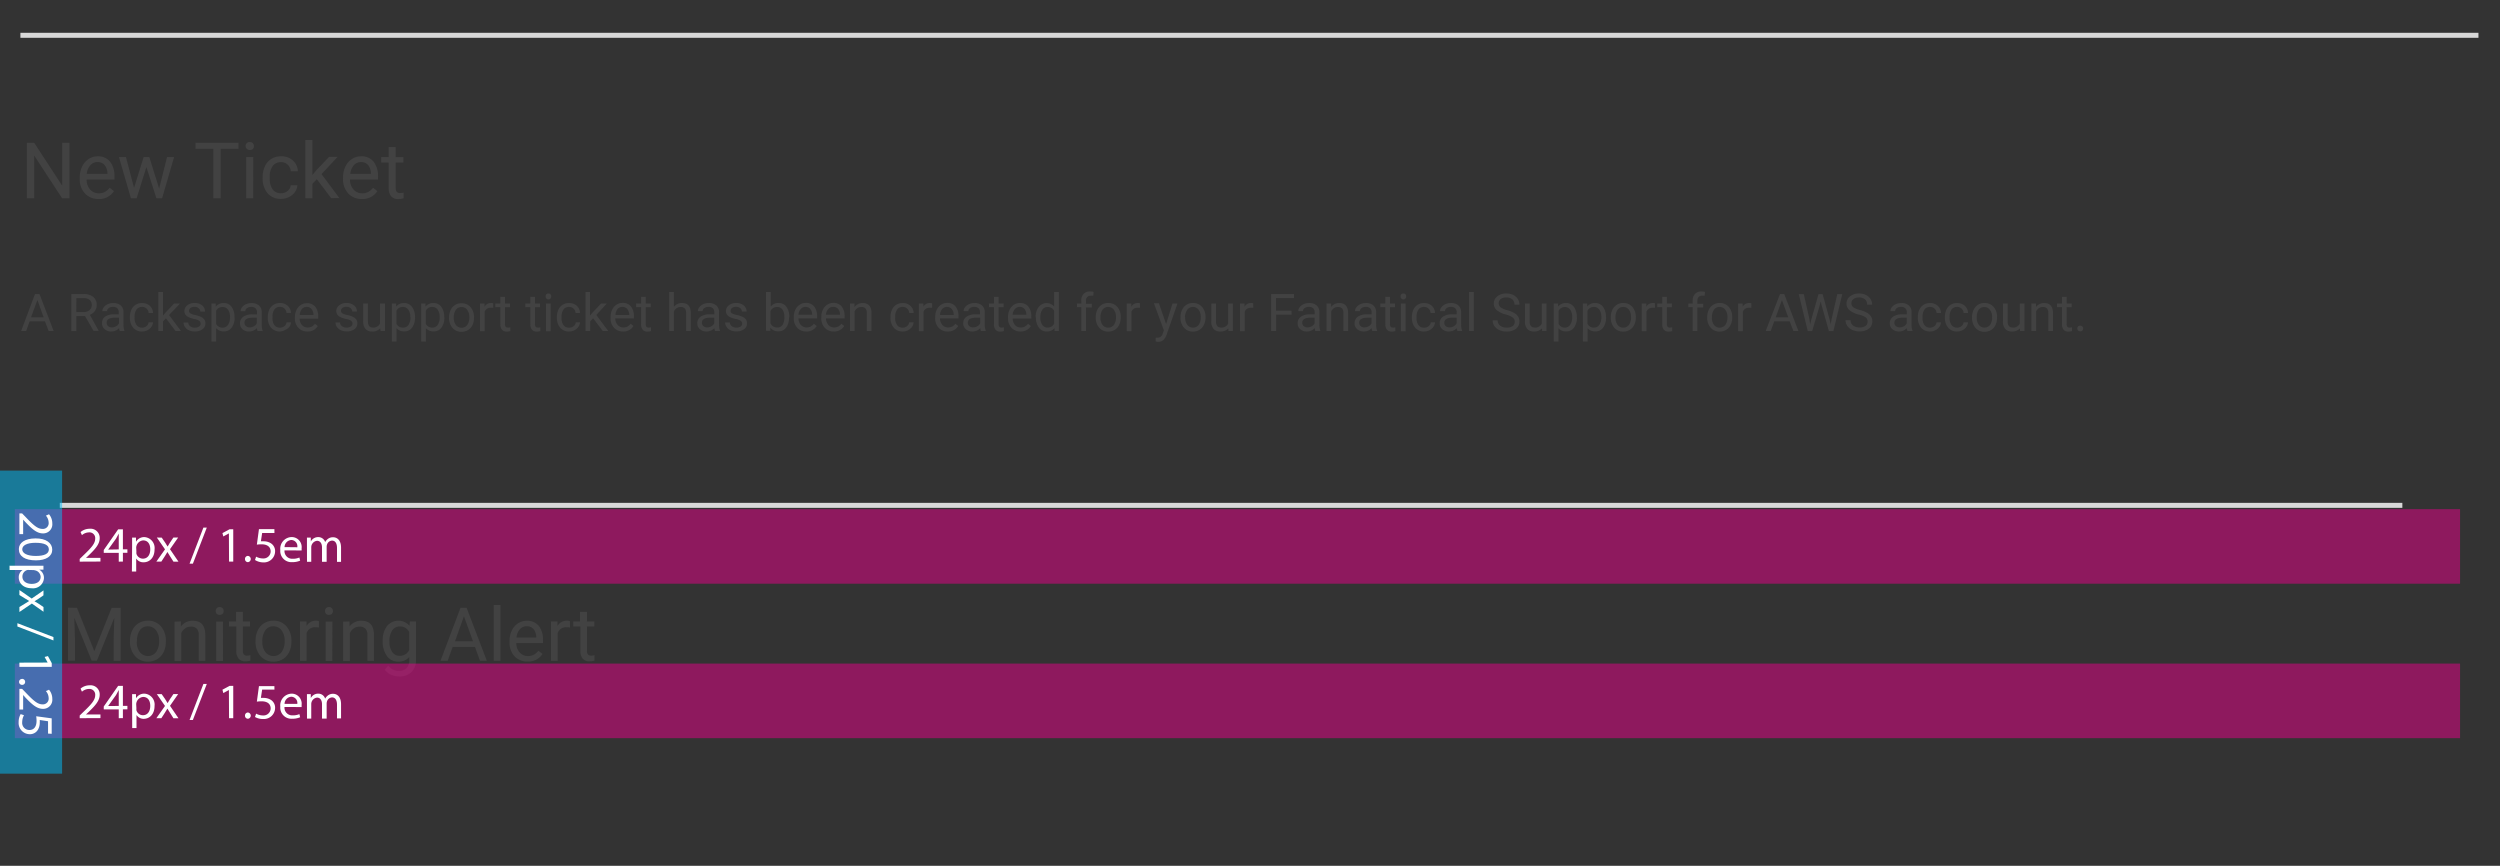 <svg xmlns="http://www.w3.org/2000/svg" viewBox="0 0 500 173.16"><rect x="0" y="0" width="500" height="173.16" fill="#333333" stroke="none"/><defs><style>.cls-1{fill:none;stroke:#d8d8d8;stroke-miterlimit:10;}.cls-2{fill:#424242;}.cls-3{fill:#eb008b;}.cls-3,.cls-5{opacity:0.5;}.cls-4{fill:#fff;}.cls-5{fill:#00c3ff;}</style></defs><title>Subheader</title><g id="Email_Content" data-name="Email Content"><line class="cls-1" x1="495.69" y1="7.06" x2="4.08" y2="7.06"/><path class="cls-2" d="M9,64.27H5.93l-.7,1.93h-1L7,58.81H7.9l2.83,7.39h-1Zm-2.8-.8H8.73L7.48,60Z"/><path class="cls-2" d="M17,63.21H15.27v3h-1V58.81h2.45a2.9,2.9,0,0,1,1.92.57A2,2,0,0,1,19.34,61a2,2,0,0,1-.37,1.2,2.22,2.22,0,0,1-1,.77l1.74,3.14v.06h-1Zm-1.74-.8h1.5A1.69,1.69,0,0,0,17.93,62a1.27,1.27,0,0,0,.43-1A1.34,1.34,0,0,0,17.95,60a1.73,1.73,0,0,0-1.18-.37H15.27Z"/><path class="cls-2" d="M23.95,66.2a2,2,0,0,1-.13-.58,2.09,2.09,0,0,1-1.56.68,1.94,1.94,0,0,1-1.33-.46,1.48,1.48,0,0,1-.52-1.17A1.55,1.55,0,0,1,21,63.34a3.08,3.08,0,0,1,1.84-.47h.91v-.43a1.06,1.06,0,0,0-.29-.78,1.18,1.18,0,0,0-.87-.29,1.37,1.37,0,0,0-.84.25.75.75,0,0,0-.34.61h-.94a1.3,1.3,0,0,1,.29-.79,2,2,0,0,1,.79-.61,2.67,2.67,0,0,1,1.1-.22,2.17,2.17,0,0,1,1.49.47,1.71,1.71,0,0,1,.56,1.31v2.53a3.09,3.09,0,0,0,.19,1.2v.08Zm-1.56-.72a1.65,1.65,0,0,0,.84-.23,1.38,1.38,0,0,0,.57-.59V63.53h-.74q-1.73,0-1.73,1a.86.86,0,0,0,.29.69A1.13,1.13,0,0,0,22.39,65.48Z"/><path class="cls-2" d="M28.41,65.53a1.35,1.35,0,0,0,.88-.3,1.07,1.07,0,0,0,.42-.76h.89a1.7,1.7,0,0,1-.32.9,2.14,2.14,0,0,1-.8.68,2.3,2.3,0,0,1-1.06.25,2.26,2.26,0,0,1-1.78-.75,3,3,0,0,1-.66-2v-.16a3.31,3.31,0,0,1,.29-1.43,2.24,2.24,0,0,1,.85-1,2.41,2.41,0,0,1,1.3-.35,2.2,2.2,0,0,1,1.54.55,2,2,0,0,1,.65,1.44h-.89a1.3,1.3,0,0,0-.4-.88,1.26,1.26,0,0,0-.9-.34,1.31,1.31,0,0,0-1.11.52,2.42,2.42,0,0,0-.39,1.49v.18A2.37,2.37,0,0,0,27.3,65,1.32,1.32,0,0,0,28.41,65.53Z"/><path class="cls-2" d="M33.19,63.66l-.59.61V66.2h-.94V58.4h.94v4.72l.5-.6,1.71-1.81H36L33.81,63l2.39,3.2H35.1Z"/><path class="cls-2" d="M40.12,64.74a.69.69,0,0,0-.29-.59,2.77,2.77,0,0,0-1-.36,4.73,4.73,0,0,1-1.13-.37,1.61,1.61,0,0,1-.62-.51,1.21,1.21,0,0,1-.2-.7,1.43,1.43,0,0,1,.57-1.14,2.23,2.23,0,0,1,1.46-.47,2.3,2.3,0,0,1,1.52.48A1.53,1.53,0,0,1,41,62.32h-.94a.85.85,0,0,0-.33-.67,1.23,1.23,0,0,0-.83-.28,1.29,1.29,0,0,0-.8.22.7.7,0,0,0-.29.58.57.57,0,0,0,.27.51,3.29,3.29,0,0,0,1,.33,5.1,5.1,0,0,1,1.14.38,1.67,1.67,0,0,1,.65.53,1.29,1.29,0,0,1,.21.75,1.4,1.4,0,0,1-.59,1.18,2.47,2.47,0,0,1-1.53.44,2.77,2.77,0,0,1-1.17-.23,1.9,1.9,0,0,1-.79-.65,1.57,1.57,0,0,1-.29-.91h.94a1,1,0,0,0,.38.75,1.47,1.47,0,0,0,.93.28,1.51,1.51,0,0,0,.86-.22A.66.66,0,0,0,40.12,64.74Z"/><path class="cls-2" d="M46.92,63.51a3.29,3.29,0,0,1-.57,2,1.84,1.84,0,0,1-1.55.77,2,2,0,0,1-1.57-.63v2.65h-.94V60.71h.86l0,.61a1.94,1.94,0,0,1,1.59-.71,1.87,1.87,0,0,1,1.57.75,3.33,3.33,0,0,1,.58,2.08ZM46,63.41a2.43,2.43,0,0,0-.4-1.47,1.28,1.28,0,0,0-1.09-.54,1.38,1.38,0,0,0-1.28.76v2.62a1.38,1.38,0,0,0,1.29.75A1.27,1.27,0,0,0,45.59,65,2.65,2.65,0,0,0,46,63.41Z"/><path class="cls-2" d="M51.51,66.2a2,2,0,0,1-.13-.58,2.09,2.09,0,0,1-1.56.68,1.94,1.94,0,0,1-1.33-.46A1.48,1.48,0,0,1,48,64.68a1.55,1.55,0,0,1,.65-1.33,3.08,3.08,0,0,1,1.84-.47h.91v-.43a1.06,1.06,0,0,0-.29-.78,1.18,1.18,0,0,0-.87-.29,1.37,1.37,0,0,0-.84.25.75.75,0,0,0-.34.61h-.94a1.3,1.3,0,0,1,.29-.79,2,2,0,0,1,.79-.61,2.67,2.67,0,0,1,1.1-.22,2.17,2.17,0,0,1,1.49.47,1.71,1.71,0,0,1,.56,1.31v2.53a3.09,3.09,0,0,0,.19,1.2v.08Zm-1.56-.72a1.65,1.65,0,0,0,.84-.23,1.38,1.38,0,0,0,.57-.59V63.53h-.74q-1.73,0-1.73,1a.86.86,0,0,0,.29.69A1.13,1.13,0,0,0,49.95,65.48Z"/><path class="cls-2" d="M56,65.53a1.35,1.35,0,0,0,.88-.3,1.07,1.07,0,0,0,.42-.76h.89a1.7,1.7,0,0,1-.32.9A2.14,2.14,0,0,1,57,66,2.3,2.3,0,0,1,56,66.3a2.26,2.26,0,0,1-1.78-.75,3,3,0,0,1-.66-2v-.16a3.31,3.31,0,0,1,.29-1.43,2.24,2.24,0,0,1,.85-1A2.41,2.41,0,0,1,56,60.6a2.2,2.2,0,0,1,1.54.55,2,2,0,0,1,.65,1.44h-.89a1.3,1.3,0,0,0-.4-.88,1.26,1.26,0,0,0-.9-.34,1.31,1.31,0,0,0-1.11.52,2.42,2.42,0,0,0-.39,1.49v.18A2.37,2.37,0,0,0,54.86,65,1.32,1.32,0,0,0,56,65.53Z"/><path class="cls-2" d="M61.5,66.3a2.4,2.4,0,0,1-1.82-.73,2.72,2.72,0,0,1-.7-2v-.17A3.3,3.3,0,0,1,59.29,62a2.44,2.44,0,0,1,.87-1,2.2,2.2,0,0,1,1.22-.36,2.06,2.06,0,0,1,1.67.71,3.06,3.06,0,0,1,.59,2v.39H59.92A2,2,0,0,0,60.39,65a1.49,1.49,0,0,0,1.16.5,1.63,1.63,0,0,0,.84-.2,2.11,2.11,0,0,0,.6-.54l.57.45A2.31,2.31,0,0,1,61.5,66.3Zm-.12-4.92a1.25,1.25,0,0,0-1,.41A2,2,0,0,0,59.95,63H62.7v-.07a1.79,1.79,0,0,0-.39-1.11A1.18,1.18,0,0,0,61.38,61.38Z"/><path class="cls-2" d="M70.5,64.74a.69.69,0,0,0-.29-.59,2.77,2.77,0,0,0-1-.36,4.73,4.73,0,0,1-1.13-.37,1.61,1.61,0,0,1-.62-.51,1.21,1.21,0,0,1-.2-.7,1.43,1.43,0,0,1,.57-1.14,2.23,2.23,0,0,1,1.46-.47,2.3,2.3,0,0,1,1.52.48,1.53,1.53,0,0,1,.58,1.23h-.94a.85.85,0,0,0-.33-.67,1.23,1.23,0,0,0-.83-.28,1.29,1.29,0,0,0-.8.22.7.7,0,0,0-.29.58.57.57,0,0,0,.27.51,3.29,3.29,0,0,0,1,.33,5.1,5.1,0,0,1,1.14.38,1.67,1.67,0,0,1,.65.53,1.29,1.29,0,0,1,.21.75,1.4,1.4,0,0,1-.59,1.18,2.47,2.47,0,0,1-1.53.44,2.77,2.77,0,0,1-1.17-.23,1.9,1.9,0,0,1-.79-.65,1.57,1.57,0,0,1-.29-.91H68a1,1,0,0,0,.38.75,1.47,1.47,0,0,0,.93.28,1.51,1.51,0,0,0,.86-.22A.66.66,0,0,0,70.5,64.74Z"/><path class="cls-2" d="M76.05,65.66a2,2,0,0,1-1.61.64,1.71,1.71,0,0,1-1.34-.51,2.21,2.21,0,0,1-.46-1.51V60.71h.94v3.55q0,1.25,1,1.25A1.41,1.41,0,0,0,76,64.7v-4H77V66.2h-.89Z"/><path class="cls-2" d="M83,63.51a3.29,3.29,0,0,1-.57,2,1.84,1.84,0,0,1-1.55.77,2,2,0,0,1-1.57-.63v2.65h-.94V60.71h.86l0,.61a1.94,1.94,0,0,1,1.59-.71,1.87,1.87,0,0,1,1.57.75A3.33,3.33,0,0,1,83,63.43Zm-.94-.11a2.43,2.43,0,0,0-.4-1.47,1.28,1.28,0,0,0-1.09-.54,1.38,1.38,0,0,0-1.28.76v2.62a1.38,1.38,0,0,0,1.29.75A1.27,1.27,0,0,0,81.69,65,2.65,2.65,0,0,0,82.09,63.41Z"/><path class="cls-2" d="M88.87,63.51a3.29,3.29,0,0,1-.57,2,1.84,1.84,0,0,1-1.55.77,2,2,0,0,1-1.57-.63v2.65h-.94V60.71h.86l0,.61a1.94,1.94,0,0,1,1.59-.71,1.87,1.87,0,0,1,1.57.75,3.33,3.33,0,0,1,.58,2.08Zm-.94-.11a2.43,2.43,0,0,0-.4-1.47,1.28,1.28,0,0,0-1.09-.54,1.38,1.38,0,0,0-1.28.76v2.62a1.38,1.38,0,0,0,1.29.75A1.27,1.27,0,0,0,87.53,65,2.65,2.65,0,0,0,87.93,63.41Z"/><path class="cls-2" d="M89.81,63.4A3.25,3.25,0,0,1,90.13,62,2.37,2.37,0,0,1,91,61a2.4,2.4,0,0,1,1.29-.35,2.32,2.32,0,0,1,1.82.78,3,3,0,0,1,.69,2.07v.07A3.27,3.27,0,0,1,94.5,65a2.33,2.33,0,0,1-.88,1,2.43,2.43,0,0,1-1.31.36,2.31,2.31,0,0,1-1.81-.78,3,3,0,0,1-.69-2.06Zm.94.11A2.35,2.35,0,0,0,91.18,65a1.44,1.44,0,0,0,2.27,0,2.57,2.57,0,0,0,.42-1.57,2.35,2.35,0,0,0-.43-1.46,1.36,1.36,0,0,0-1.14-.56,1.35,1.35,0,0,0-1.12.55A2.55,2.55,0,0,0,90.75,63.51Z"/><path class="cls-2" d="M98.64,61.55a2.84,2.84,0,0,0-.46,0,1.24,1.24,0,0,0-1.25.79v3.9H96V60.71h.91l0,.63a1.46,1.46,0,0,1,1.31-.74,1,1,0,0,1,.42.07Z"/><path class="cls-2" d="M101,59.38v1.33h1v.73h-1v3.41a.76.76,0,0,0,.14.5.58.58,0,0,0,.47.17,2.27,2.27,0,0,0,.45-.06v.76a2.74,2.74,0,0,1-.72.1,1.17,1.17,0,0,1-.95-.38,1.64,1.64,0,0,1-.32-1.08V61.43h-1v-.73h1V59.38Z"/><path class="cls-2" d="M107,59.38v1.33h1v.73h-1v3.41a.76.76,0,0,0,.14.5.58.58,0,0,0,.47.17,2.27,2.27,0,0,0,.45-.06v.76a2.74,2.74,0,0,1-.72.1,1.17,1.17,0,0,1-.95-.38,1.64,1.64,0,0,1-.32-1.08V61.43h-1v-.73h1V59.38Z"/><path class="cls-2" d="M109.13,59.25a.56.56,0,0,1,.14-.39.53.53,0,0,1,.41-.16.53.53,0,0,1,.42.16.56.56,0,0,1,.14.39.56.56,0,1,1-1.11,0Zm1,7h-.94V60.71h.94Z"/><path class="cls-2" d="M113.86,65.53a1.35,1.35,0,0,0,.88-.3,1.07,1.07,0,0,0,.42-.76H116a1.7,1.7,0,0,1-.32.9,2.14,2.14,0,0,1-.8.68,2.3,2.3,0,0,1-1.06.25,2.26,2.26,0,0,1-1.78-.75,3,3,0,0,1-.66-2v-.16a3.31,3.31,0,0,1,.29-1.43,2.24,2.24,0,0,1,.85-1,2.41,2.41,0,0,1,1.3-.35,2.2,2.2,0,0,1,1.54.55A2,2,0,0,1,116,62.6h-.89a1.3,1.3,0,0,0-.4-.88,1.26,1.26,0,0,0-.9-.34,1.31,1.31,0,0,0-1.11.52,2.42,2.42,0,0,0-.39,1.49v.18a2.37,2.37,0,0,0,.39,1.46A1.32,1.32,0,0,0,113.86,65.53Z"/><path class="cls-2" d="M118.63,63.66l-.59.61V66.2h-.94V58.4H118v4.72l.5-.6,1.71-1.81h1.14L119.26,63l2.39,3.2h-1.1Z"/><path class="cls-2" d="M124.64,66.3a2.4,2.4,0,0,1-1.82-.73,2.72,2.72,0,0,1-.7-2v-.17a3.3,3.3,0,0,1,.31-1.46,2.44,2.44,0,0,1,.87-1,2.2,2.2,0,0,1,1.22-.36,2.06,2.06,0,0,1,1.67.71,3.06,3.06,0,0,1,.59,2v.39h-3.72a2,2,0,0,0,.47,1.31,1.49,1.49,0,0,0,1.16.5,1.63,1.63,0,0,0,.84-.2,2.11,2.11,0,0,0,.6-.54l.57.45A2.31,2.31,0,0,1,124.64,66.3Zm-.12-4.92a1.25,1.25,0,0,0-1,.41A2,2,0,0,0,123.1,63h2.75v-.07a1.79,1.79,0,0,0-.39-1.11A1.18,1.18,0,0,0,124.53,61.38Z"/><path class="cls-2" d="M129.15,59.38v1.33h1v.73h-1v3.41a.76.76,0,0,0,.14.5.58.58,0,0,0,.47.17,2.27,2.27,0,0,0,.45-.06v.76a2.74,2.74,0,0,1-.72.1,1.17,1.17,0,0,1-.95-.38,1.64,1.64,0,0,1-.32-1.08V61.43h-1v-.73h1V59.38Z"/><path class="cls-2" d="M134.78,61.37a2,2,0,0,1,1.62-.77q1.74,0,1.76,2V66.2h-.94V62.56a1.26,1.26,0,0,0-.27-.88,1.09,1.09,0,0,0-.83-.28,1.36,1.36,0,0,0-.8.24,1.65,1.65,0,0,0-.54.64V66.2h-.94V58.4h.94Z"/><path class="cls-2" d="M143,66.2a2,2,0,0,1-.13-.58,2.09,2.09,0,0,1-1.56.68,1.94,1.94,0,0,1-1.33-.46,1.48,1.48,0,0,1-.52-1.17,1.55,1.55,0,0,1,.65-1.33,3.08,3.08,0,0,1,1.84-.47h.91v-.43a1.06,1.06,0,0,0-.29-.78,1.18,1.18,0,0,0-.87-.29,1.37,1.37,0,0,0-.84.25.75.75,0,0,0-.34.61h-.94a1.3,1.3,0,0,1,.29-.79,2,2,0,0,1,.79-.61,2.67,2.67,0,0,1,1.1-.22,2.17,2.17,0,0,1,1.49.47,1.71,1.71,0,0,1,.56,1.31v2.53a3.09,3.09,0,0,0,.19,1.2v.08Zm-1.56-.72a1.65,1.65,0,0,0,.84-.23,1.38,1.38,0,0,0,.57-.59V63.53h-.74q-1.73,0-1.73,1a.86.86,0,0,0,.29.69A1.13,1.13,0,0,0,141.4,65.48Z"/><path class="cls-2" d="M148.43,64.74a.69.69,0,0,0-.29-.59,2.77,2.77,0,0,0-1-.36,4.73,4.73,0,0,1-1.13-.37,1.61,1.61,0,0,1-.62-.51,1.21,1.21,0,0,1-.2-.7,1.43,1.43,0,0,1,.57-1.14,2.23,2.23,0,0,1,1.46-.47,2.3,2.3,0,0,1,1.52.48,1.53,1.53,0,0,1,.58,1.23h-.94a.85.85,0,0,0-.33-.67,1.23,1.23,0,0,0-.83-.28,1.29,1.29,0,0,0-.8.22.7.7,0,0,0-.29.58.57.57,0,0,0,.27.51,3.29,3.29,0,0,0,1,.33,5.1,5.1,0,0,1,1.14.38,1.67,1.67,0,0,1,.65.53,1.29,1.29,0,0,1,.21.75,1.4,1.4,0,0,1-.59,1.18,2.47,2.47,0,0,1-1.53.44,2.77,2.77,0,0,1-1.17-.23,1.9,1.9,0,0,1-.79-.65,1.57,1.57,0,0,1-.29-.91h.94a1,1,0,0,0,.38.75,1.47,1.47,0,0,0,.93.28,1.51,1.51,0,0,0,.86-.22A.66.66,0,0,0,148.43,64.74Z"/><path class="cls-2" d="M157.81,63.51a3.27,3.27,0,0,1-.58,2,1.85,1.85,0,0,1-1.55.76,1.91,1.91,0,0,1-1.61-.74l0,.63h-.86V58.4h.94v2.91a1.9,1.9,0,0,1,1.57-.71,1.86,1.86,0,0,1,1.57.76,3.37,3.37,0,0,1,.57,2.07Zm-.94-.11a2.54,2.54,0,0,0-.37-1.48,1.23,1.23,0,0,0-1.07-.52,1.38,1.38,0,0,0-1.34.86v2.38a1.42,1.42,0,0,0,1.35.86A1.22,1.22,0,0,0,156.5,65,2.7,2.7,0,0,0,156.87,63.41Z"/><path class="cls-2" d="M161.28,66.3a2.4,2.4,0,0,1-1.82-.73,2.72,2.72,0,0,1-.7-2v-.17a3.3,3.3,0,0,1,.31-1.46,2.44,2.44,0,0,1,.87-1,2.2,2.2,0,0,1,1.22-.36,2.06,2.06,0,0,1,1.67.71,3.06,3.06,0,0,1,.59,2v.39H159.7a2,2,0,0,0,.47,1.31,1.49,1.49,0,0,0,1.16.5,1.63,1.63,0,0,0,.84-.2,2.11,2.11,0,0,0,.6-.54l.57.45A2.31,2.31,0,0,1,161.28,66.3Zm-.12-4.92a1.25,1.25,0,0,0-1,.41,2,2,0,0,0-.48,1.16h2.75v-.07a1.79,1.79,0,0,0-.39-1.11A1.18,1.18,0,0,0,161.16,61.38Z"/><path class="cls-2" d="M166.78,66.3a2.4,2.4,0,0,1-1.82-.73,2.72,2.72,0,0,1-.7-2v-.17a3.3,3.3,0,0,1,.31-1.46,2.44,2.44,0,0,1,.87-1,2.2,2.2,0,0,1,1.22-.36,2.06,2.06,0,0,1,1.67.71,3.06,3.06,0,0,1,.59,2v.39h-3.72a2,2,0,0,0,.47,1.31,1.49,1.49,0,0,0,1.16.5,1.63,1.63,0,0,0,.84-.2,2.11,2.11,0,0,0,.6-.54l.57.45A2.31,2.31,0,0,1,166.78,66.3Zm-.12-4.92a1.25,1.25,0,0,0-1,.41,2,2,0,0,0-.48,1.16H168v-.07a1.79,1.79,0,0,0-.39-1.11A1.18,1.18,0,0,0,166.67,61.38Z"/><path class="cls-2" d="M170.9,60.71l0,.69a2,2,0,0,1,1.64-.79q1.74,0,1.76,2V66.2h-.94V62.56a1.26,1.26,0,0,0-.27-.88,1.09,1.09,0,0,0-.83-.28,1.36,1.36,0,0,0-.8.24,1.65,1.65,0,0,0-.54.64V66.2H170V60.71Z"/><path class="cls-2" d="M180.53,65.53a1.35,1.35,0,0,0,.88-.3,1.07,1.07,0,0,0,.42-.76h.89a1.7,1.7,0,0,1-.32.9,2.14,2.14,0,0,1-.8.68,2.3,2.3,0,0,1-1.06.25,2.26,2.26,0,0,1-1.78-.75,3,3,0,0,1-.66-2v-.16a3.31,3.31,0,0,1,.29-1.43,2.24,2.24,0,0,1,.85-1,2.41,2.41,0,0,1,1.3-.35,2.2,2.2,0,0,1,1.54.55,2,2,0,0,1,.65,1.44h-.89a1.3,1.3,0,0,0-.4-.88,1.26,1.26,0,0,0-.9-.34,1.31,1.31,0,0,0-1.11.52,2.42,2.42,0,0,0-.39,1.49v.18a2.37,2.37,0,0,0,.39,1.46A1.32,1.32,0,0,0,180.53,65.53Z"/><path class="cls-2" d="M186.42,61.55a2.84,2.84,0,0,0-.46,0,1.24,1.24,0,0,0-1.25.79v3.9h-.94V60.71h.91l0,.63A1.46,1.46,0,0,1,186,60.6a1,1,0,0,1,.42.07Z"/><path class="cls-2" d="M189.56,66.3a2.4,2.4,0,0,1-1.82-.73,2.72,2.72,0,0,1-.7-2v-.17a3.3,3.3,0,0,1,.31-1.46,2.44,2.44,0,0,1,.87-1,2.2,2.2,0,0,1,1.22-.36,2.06,2.06,0,0,1,1.67.71,3.06,3.06,0,0,1,.59,2v.39H188a2,2,0,0,0,.47,1.31,1.49,1.49,0,0,0,1.16.5,1.63,1.63,0,0,0,.84-.2,2.11,2.11,0,0,0,.6-.54l.57.45A2.31,2.31,0,0,1,189.56,66.3Zm-.12-4.92a1.25,1.25,0,0,0-1,.41A2,2,0,0,0,188,63h2.75v-.07a1.79,1.79,0,0,0-.39-1.11A1.18,1.18,0,0,0,189.45,61.38Z"/><path class="cls-2" d="M196.19,66.2a2,2,0,0,1-.13-.58,2.09,2.09,0,0,1-1.56.68,1.94,1.94,0,0,1-1.33-.46,1.48,1.48,0,0,1-.52-1.17,1.55,1.55,0,0,1,.65-1.33,3.08,3.08,0,0,1,1.84-.47H196v-.43a1.06,1.06,0,0,0-.29-.78,1.18,1.18,0,0,0-.87-.29,1.37,1.37,0,0,0-.84.25.75.75,0,0,0-.34.61h-.94a1.3,1.3,0,0,1,.29-.79,2,2,0,0,1,.79-.61,2.67,2.67,0,0,1,1.1-.22,2.17,2.17,0,0,1,1.49.47,1.71,1.71,0,0,1,.56,1.31v2.53a3.09,3.09,0,0,0,.19,1.2v.08Zm-1.56-.72a1.65,1.65,0,0,0,.84-.23,1.38,1.38,0,0,0,.57-.59V63.53h-.74q-1.73,0-1.73,1a.86.86,0,0,0,.29.69A1.13,1.13,0,0,0,194.63,65.48Z"/><path class="cls-2" d="M199.72,59.38v1.33h1v.73h-1v3.41a.76.76,0,0,0,.14.5.58.58,0,0,0,.47.17,2.27,2.27,0,0,0,.45-.06v.76a2.74,2.74,0,0,1-.72.1,1.17,1.17,0,0,1-.95-.38,1.64,1.64,0,0,1-.32-1.08V61.43h-1v-.73h1V59.38Z"/><path class="cls-2" d="M204.13,66.3a2.4,2.4,0,0,1-1.82-.73,2.72,2.72,0,0,1-.7-2v-.17a3.3,3.3,0,0,1,.31-1.46,2.44,2.44,0,0,1,.87-1A2.2,2.2,0,0,1,204,60.6a2.06,2.06,0,0,1,1.67.71,3.06,3.06,0,0,1,.59,2v.39h-3.72A2,2,0,0,0,203,65a1.49,1.49,0,0,0,1.16.5,1.63,1.63,0,0,0,.84-.2,2.11,2.11,0,0,0,.6-.54l.57.45A2.31,2.31,0,0,1,204.13,66.3ZM204,61.38a1.25,1.25,0,0,0-1,.41,2,2,0,0,0-.48,1.16h2.75v-.07a1.79,1.79,0,0,0-.39-1.11A1.18,1.18,0,0,0,204,61.38Z"/><path class="cls-2" d="M207.13,63.41a3.22,3.22,0,0,1,.6-2,2,2,0,0,1,3.1-.11V58.4h.94v7.8h-.86l0-.59a1.91,1.91,0,0,1-1.57.69,1.87,1.87,0,0,1-1.56-.78,3.25,3.25,0,0,1-.6-2Zm.94.11a2.44,2.44,0,0,0,.39,1.46,1.25,1.25,0,0,0,1.07.53,1.37,1.37,0,0,0,1.3-.8V62.18a1.38,1.38,0,0,0-1.29-.78,1.25,1.25,0,0,0-1.08.53A2.69,2.69,0,0,0,208.07,63.51Z"/><path class="cls-2" d="M216.26,66.2V61.43h-.87v-.73h.87v-.56a1.87,1.87,0,0,1,.47-1.37,1.78,1.78,0,0,1,1.34-.48,2.48,2.48,0,0,1,.64.09l-.05.76a2.7,2.7,0,0,0-.51,0,.92.92,0,0,0-.71.27,1.08,1.08,0,0,0-.25.77v.58h1.17v.73h-1.17V66.2Z"/><path class="cls-2" d="M219.15,63.4a3.25,3.25,0,0,1,.32-1.45,2.37,2.37,0,0,1,.88-1,2.4,2.4,0,0,1,1.29-.35,2.32,2.32,0,0,1,1.82.78,3,3,0,0,1,.69,2.07v.07a3.27,3.27,0,0,1-.31,1.44,2.33,2.33,0,0,1-.88,1,2.43,2.43,0,0,1-1.31.36,2.31,2.31,0,0,1-1.81-.78,3,3,0,0,1-.69-2.06Zm.94.11a2.35,2.35,0,0,0,.42,1.47,1.44,1.44,0,0,0,2.27,0,2.57,2.57,0,0,0,.42-1.57,2.35,2.35,0,0,0-.43-1.46,1.36,1.36,0,0,0-1.14-.56,1.35,1.35,0,0,0-1.12.55A2.55,2.55,0,0,0,220.1,63.51Z"/><path class="cls-2" d="M228,61.55a2.84,2.84,0,0,0-.46,0,1.24,1.24,0,0,0-1.25.79v3.9h-.94V60.71h.91l0,.63a1.46,1.46,0,0,1,1.31-.74,1,1,0,0,1,.42.07Z"/><path class="cls-2" d="M233.22,64.82l1.28-4.12h1L233.3,67q-.51,1.37-1.63,1.37l-.18,0-.35-.07v-.76l.25,0a1.25,1.25,0,0,0,.74-.19,1.39,1.39,0,0,0,.44-.71l.21-.56-2-5.43h1Z"/><path class="cls-2" d="M236.1,63.4a3.25,3.25,0,0,1,.32-1.45,2.37,2.37,0,0,1,.88-1,2.4,2.4,0,0,1,1.29-.35,2.32,2.32,0,0,1,1.82.78,3,3,0,0,1,.69,2.07v.07a3.27,3.27,0,0,1-.31,1.44,2.33,2.33,0,0,1-.88,1,2.43,2.43,0,0,1-1.31.36,2.31,2.31,0,0,1-1.81-.78,3,3,0,0,1-.69-2.06Zm.94.11a2.35,2.35,0,0,0,.42,1.47,1.44,1.44,0,0,0,2.27,0,2.57,2.57,0,0,0,.42-1.57,2.35,2.35,0,0,0-.43-1.46,1.36,1.36,0,0,0-1.14-.56,1.35,1.35,0,0,0-1.12.55A2.55,2.55,0,0,0,237,63.51Z"/><path class="cls-2" d="M245.67,65.66a2,2,0,0,1-1.61.64,1.71,1.71,0,0,1-1.34-.51,2.21,2.21,0,0,1-.46-1.51V60.71h.94v3.55q0,1.25,1,1.25a1.41,1.41,0,0,0,1.43-.8v-4h.94V66.2h-.89Z"/><path class="cls-2" d="M250.66,61.55a2.84,2.84,0,0,0-.46,0,1.24,1.24,0,0,0-1.25.79v3.9H248V60.71h.91l0,.63a1.46,1.46,0,0,1,1.31-.74,1,1,0,0,1,.42.07Z"/><path class="cls-2" d="M258.32,62.94h-3.1V66.2h-1V58.81h4.58v.8h-3.6v2.53h3.1Z"/><path class="cls-2" d="M263.07,66.2a2,2,0,0,1-.13-.58,2.09,2.09,0,0,1-1.56.68,1.94,1.94,0,0,1-1.33-.46,1.48,1.48,0,0,1-.52-1.17,1.55,1.55,0,0,1,.65-1.33,3.08,3.08,0,0,1,1.84-.47h.91v-.43a1.06,1.06,0,0,0-.29-.78,1.18,1.18,0,0,0-.87-.29,1.37,1.37,0,0,0-.84.25.75.75,0,0,0-.34.61h-.94a1.3,1.3,0,0,1,.29-.79,2,2,0,0,1,.79-.61,2.67,2.67,0,0,1,1.1-.22,2.17,2.17,0,0,1,1.49.47,1.71,1.71,0,0,1,.56,1.31v2.53a3.09,3.09,0,0,0,.19,1.2v.08Zm-1.56-.72a1.65,1.65,0,0,0,.84-.23,1.38,1.38,0,0,0,.57-.59V63.53h-.74q-1.73,0-1.73,1a.86.86,0,0,0,.29.69A1.13,1.13,0,0,0,261.51,65.48Z"/><path class="cls-2" d="M266.22,60.71l0,.69a2,2,0,0,1,1.64-.79q1.74,0,1.76,2V66.2h-.94V62.56a1.26,1.26,0,0,0-.27-.88,1.09,1.09,0,0,0-.83-.28,1.36,1.36,0,0,0-.8.24,1.65,1.65,0,0,0-.54.64V66.2h-.94V60.71Z"/><path class="cls-2" d="M274.46,66.2a2,2,0,0,1-.13-.58,2.09,2.09,0,0,1-1.56.68,1.94,1.94,0,0,1-1.33-.46,1.48,1.48,0,0,1-.52-1.17,1.55,1.55,0,0,1,.65-1.33,3.08,3.08,0,0,1,1.84-.47h.91v-.43a1.06,1.06,0,0,0-.29-.78,1.18,1.18,0,0,0-.87-.29,1.37,1.37,0,0,0-.84.25.75.75,0,0,0-.34.61H271a1.3,1.3,0,0,1,.29-.79,2,2,0,0,1,.79-.61,2.67,2.67,0,0,1,1.1-.22,2.17,2.17,0,0,1,1.49.47,1.71,1.71,0,0,1,.56,1.31v2.53a3.09,3.09,0,0,0,.19,1.2v.08Zm-1.56-.72a1.65,1.65,0,0,0,.84-.23,1.38,1.38,0,0,0,.57-.59V63.53h-.74q-1.73,0-1.73,1a.86.86,0,0,0,.29.69A1.13,1.13,0,0,0,272.9,65.48Z"/><path class="cls-2" d="M278,59.38v1.33h1v.73h-1v3.41a.76.76,0,0,0,.14.5.58.58,0,0,0,.47.17,2.27,2.27,0,0,0,.45-.06v.76a2.74,2.74,0,0,1-.72.1,1.17,1.17,0,0,1-.95-.38,1.64,1.64,0,0,1-.32-1.08V61.43h-1v-.73h1V59.38Z"/><path class="cls-2" d="M280.12,59.25a.56.56,0,0,1,.14-.39.53.53,0,0,1,.41-.16.53.53,0,0,1,.42.16.56.56,0,0,1,.14.39.56.56,0,1,1-1.11,0Zm1,7h-.94V60.71h.94Z"/><path class="cls-2" d="M284.85,65.53a1.35,1.35,0,0,0,.88-.3,1.07,1.07,0,0,0,.42-.76H287a1.7,1.7,0,0,1-.32.9,2.14,2.14,0,0,1-.8.68,2.3,2.3,0,0,1-1.06.25,2.26,2.26,0,0,1-1.78-.75,3,3,0,0,1-.66-2v-.16a3.31,3.31,0,0,1,.29-1.43,2.24,2.24,0,0,1,.85-1,2.41,2.41,0,0,1,1.3-.35,2.2,2.2,0,0,1,1.54.55A2,2,0,0,1,287,62.6h-.89a1.3,1.3,0,0,0-.4-.88,1.26,1.26,0,0,0-.9-.34,1.31,1.31,0,0,0-1.11.52,2.42,2.42,0,0,0-.39,1.49v.18a2.37,2.37,0,0,0,.39,1.46A1.32,1.32,0,0,0,284.85,65.53Z"/><path class="cls-2" d="M291.48,66.2a2,2,0,0,1-.13-.58,2.09,2.09,0,0,1-1.56.68,1.94,1.94,0,0,1-1.33-.46,1.48,1.48,0,0,1-.52-1.17,1.55,1.55,0,0,1,.65-1.33,3.08,3.08,0,0,1,1.84-.47h.91v-.43a1.06,1.06,0,0,0-.29-.78,1.18,1.18,0,0,0-.87-.29,1.37,1.37,0,0,0-.84.25.75.75,0,0,0-.34.61H288a1.3,1.3,0,0,1,.29-.79,2,2,0,0,1,.79-.61,2.67,2.67,0,0,1,1.1-.22,2.17,2.17,0,0,1,1.49.47,1.71,1.71,0,0,1,.56,1.31v2.53a3.09,3.09,0,0,0,.19,1.2v.08Zm-1.56-.72a1.65,1.65,0,0,0,.84-.23,1.38,1.38,0,0,0,.57-.59V63.53h-.74q-1.73,0-1.73,1a.86.86,0,0,0,.29.69A1.13,1.13,0,0,0,289.92,65.48Z"/><path class="cls-2" d="M294.76,66.2h-.94V58.4h.94Z"/><path class="cls-2" d="M301.16,62.9a4.58,4.58,0,0,1-1.83-.89,1.69,1.69,0,0,1-.57-1.3,1.79,1.79,0,0,1,.7-1.44,2.77,2.77,0,0,1,1.82-.57,3,3,0,0,1,1.36.29,2.23,2.23,0,0,1,.92.81,2.08,2.08,0,0,1,.33,1.13h-1a1.35,1.35,0,0,0-.43-1.06,1.73,1.73,0,0,0-1.2-.38,1.78,1.78,0,0,0-1.12.32,1.06,1.06,0,0,0-.4.88,1,1,0,0,0,.38.77,3.76,3.76,0,0,0,1.3.57,6.07,6.07,0,0,1,1.44.57,2.19,2.19,0,0,1,.77.73,1.86,1.86,0,0,1,.25,1,1.73,1.73,0,0,1-.7,1.44,3,3,0,0,1-1.87.54,3.47,3.47,0,0,1-1.42-.29,2.39,2.39,0,0,1-1-.8,2,2,0,0,1-.36-1.15h1a1.27,1.27,0,0,0,.5,1.06,2.08,2.08,0,0,0,1.32.39,1.91,1.91,0,0,0,1.18-.31,1,1,0,0,0,.41-.86,1,1,0,0,0-.38-.84A4.39,4.39,0,0,0,301.16,62.9Z"/><path class="cls-2" d="M308.4,65.66a2,2,0,0,1-1.61.64,1.71,1.71,0,0,1-1.34-.51,2.21,2.21,0,0,1-.46-1.51V60.71h.94v3.55q0,1.25,1,1.25a1.41,1.41,0,0,0,1.43-.8v-4h.94V66.2h-.89Z"/><path class="cls-2" d="M315.38,63.51a3.29,3.29,0,0,1-.57,2,1.84,1.84,0,0,1-1.55.77,2,2,0,0,1-1.57-.63v2.65h-.94V60.71h.86l0,.61a1.94,1.94,0,0,1,1.59-.71,1.87,1.87,0,0,1,1.57.75,3.33,3.33,0,0,1,.58,2.08Zm-.94-.11a2.43,2.43,0,0,0-.4-1.47A1.28,1.28,0,0,0,313,61.4a1.38,1.38,0,0,0-1.28.76v2.62a1.38,1.38,0,0,0,1.29.75A1.27,1.27,0,0,0,314,65,2.65,2.65,0,0,0,314.44,63.41Z"/><path class="cls-2" d="M321.21,63.51a3.29,3.29,0,0,1-.57,2,1.84,1.84,0,0,1-1.55.77,2,2,0,0,1-1.57-.63v2.65h-.94V60.71h.86l0,.61a1.94,1.94,0,0,1,1.59-.71,1.87,1.87,0,0,1,1.57.75,3.33,3.33,0,0,1,.58,2.08Zm-.94-.11a2.43,2.43,0,0,0-.4-1.47,1.28,1.28,0,0,0-1.09-.54,1.38,1.38,0,0,0-1.28.76v2.62a1.38,1.38,0,0,0,1.29.75,1.27,1.27,0,0,0,1.07-.54A2.65,2.65,0,0,0,320.27,63.41Z"/><path class="cls-2" d="M322.16,63.4a3.25,3.25,0,0,1,.32-1.45,2.37,2.37,0,0,1,.88-1,2.4,2.4,0,0,1,1.29-.35,2.32,2.32,0,0,1,1.82.78,3,3,0,0,1,.69,2.07v.07a3.27,3.27,0,0,1-.31,1.44,2.33,2.33,0,0,1-.88,1,2.43,2.43,0,0,1-1.31.36,2.31,2.31,0,0,1-1.81-.78,3,3,0,0,1-.69-2.06Zm.94.11a2.35,2.35,0,0,0,.42,1.47,1.44,1.44,0,0,0,2.27,0,2.57,2.57,0,0,0,.42-1.57,2.35,2.35,0,0,0-.43-1.46,1.36,1.36,0,0,0-1.14-.56,1.35,1.35,0,0,0-1.12.55A2.55,2.55,0,0,0,323.1,63.51Z"/><path class="cls-2" d="M331,61.55a2.84,2.84,0,0,0-.46,0,1.24,1.24,0,0,0-1.25.79v3.9h-.94V60.71h.91l0,.63a1.46,1.46,0,0,1,1.31-.74,1,1,0,0,1,.42.07Z"/><path class="cls-2" d="M333.38,59.38v1.33h1v.73h-1v3.41a.76.76,0,0,0,.14.5.58.58,0,0,0,.47.17,2.27,2.27,0,0,0,.45-.06v.76a2.74,2.74,0,0,1-.72.1,1.17,1.17,0,0,1-.95-.38,1.64,1.64,0,0,1-.32-1.08V61.43h-1v-.73h1V59.38Z"/><path class="cls-2" d="M338.54,66.2V61.43h-.87v-.73h.87v-.56a1.87,1.87,0,0,1,.47-1.37,1.78,1.78,0,0,1,1.34-.48,2.48,2.48,0,0,1,.64.09l-.05.76a2.7,2.7,0,0,0-.51,0,.92.92,0,0,0-.71.27,1.08,1.08,0,0,0-.25.77v.58h1.17v.73h-1.17V66.2Z"/><path class="cls-2" d="M341.44,63.4a3.25,3.25,0,0,1,.32-1.45,2.37,2.37,0,0,1,.88-1,2.4,2.4,0,0,1,1.29-.35,2.32,2.32,0,0,1,1.82.78,3,3,0,0,1,.69,2.07v.07a3.27,3.27,0,0,1-.31,1.44,2.33,2.33,0,0,1-.88,1,2.43,2.43,0,0,1-1.31.36,2.31,2.31,0,0,1-1.81-.78,3,3,0,0,1-.69-2.06Zm.94.11a2.35,2.35,0,0,0,.42,1.47,1.44,1.44,0,0,0,2.27,0,2.57,2.57,0,0,0,.42-1.57,2.35,2.35,0,0,0-.43-1.46,1.36,1.36,0,0,0-1.14-.56,1.35,1.35,0,0,0-1.12.55A2.55,2.55,0,0,0,342.39,63.51Z"/><path class="cls-2" d="M350.28,61.55a2.84,2.84,0,0,0-.46,0,1.24,1.24,0,0,0-1.25.79v3.9h-.94V60.71h.91l0,.63a1.46,1.46,0,0,1,1.31-.74,1,1,0,0,1,.42.07Z"/><path class="cls-2" d="M357.94,64.27h-3.1l-.7,1.93h-1L356,58.81h.85l2.83,7.39h-1Zm-2.8-.8h2.51L356.39,60Z"/><path class="cls-2" d="M361.89,63.87l.14,1,.21-.88,1.46-5.16h.82L365.95,64l.2.89.16-1,1.15-5.06h1l-1.79,7.39h-.89l-1.52-5.39-.12-.56-.12.56-1.58,5.39h-.89l-1.79-7.39h1Z"/><path class="cls-2" d="M371.7,62.9a4.58,4.58,0,0,1-1.83-.89,1.69,1.69,0,0,1-.57-1.3,1.79,1.79,0,0,1,.7-1.44,2.77,2.77,0,0,1,1.82-.57,3,3,0,0,1,1.36.29,2.23,2.23,0,0,1,.92.81,2.08,2.08,0,0,1,.33,1.13h-1a1.35,1.35,0,0,0-.43-1.06,1.73,1.73,0,0,0-1.2-.38,1.78,1.78,0,0,0-1.12.32,1.06,1.06,0,0,0-.4.88,1,1,0,0,0,.38.77A3.76,3.76,0,0,0,372,62a6.07,6.07,0,0,1,1.44.57,2.19,2.19,0,0,1,.77.73,1.86,1.86,0,0,1,.25,1,1.73,1.73,0,0,1-.7,1.44,3,3,0,0,1-1.87.54,3.47,3.47,0,0,1-1.42-.29,2.39,2.39,0,0,1-1-.8,2,2,0,0,1-.36-1.15h1a1.27,1.27,0,0,0,.5,1.06,2.08,2.08,0,0,0,1.32.39,1.91,1.91,0,0,0,1.18-.31,1,1,0,0,0,.41-.86,1,1,0,0,0-.38-.84A4.39,4.39,0,0,0,371.7,62.9Z"/><path class="cls-2" d="M381.5,66.2a2,2,0,0,1-.13-.58,2.09,2.09,0,0,1-1.56.68,1.94,1.94,0,0,1-1.33-.46,1.48,1.48,0,0,1-.52-1.17,1.55,1.55,0,0,1,.65-1.33,3.08,3.08,0,0,1,1.84-.47h.91v-.43a1.06,1.06,0,0,0-.29-.78,1.18,1.18,0,0,0-.87-.29,1.37,1.37,0,0,0-.84.25.75.75,0,0,0-.34.61h-.94a1.3,1.3,0,0,1,.29-.79,2,2,0,0,1,.79-.61,2.67,2.67,0,0,1,1.1-.22,2.17,2.17,0,0,1,1.49.47,1.71,1.71,0,0,1,.56,1.31v2.53a3.09,3.09,0,0,0,.19,1.2v.08Zm-1.56-.72a1.65,1.65,0,0,0,.84-.23,1.38,1.38,0,0,0,.57-.59V63.53h-.74q-1.73,0-1.73,1a.86.86,0,0,0,.29.69A1.13,1.13,0,0,0,379.95,65.48Z"/><path class="cls-2" d="M386,65.53a1.35,1.35,0,0,0,.88-.3,1.07,1.07,0,0,0,.42-.76h.89a1.7,1.7,0,0,1-.32.9,2.14,2.14,0,0,1-.8.68,2.3,2.3,0,0,1-1.06.25,2.26,2.26,0,0,1-1.78-.75,3,3,0,0,1-.66-2v-.16a3.31,3.31,0,0,1,.29-1.43,2.24,2.24,0,0,1,.85-1,2.41,2.41,0,0,1,1.3-.35,2.2,2.2,0,0,1,1.54.55,2,2,0,0,1,.65,1.44h-.89a1.3,1.3,0,0,0-.4-.88,1.26,1.26,0,0,0-.9-.34,1.31,1.31,0,0,0-1.11.52,2.42,2.42,0,0,0-.39,1.49v.18a2.37,2.37,0,0,0,.39,1.46A1.32,1.32,0,0,0,386,65.53Z"/><path class="cls-2" d="M391.41,65.53a1.35,1.35,0,0,0,.88-.3,1.07,1.07,0,0,0,.42-.76h.89a1.7,1.7,0,0,1-.32.9,2.14,2.14,0,0,1-.8.68,2.3,2.3,0,0,1-1.06.25,2.26,2.26,0,0,1-1.78-.75,3,3,0,0,1-.66-2v-.16a3.31,3.31,0,0,1,.29-1.43,2.24,2.24,0,0,1,.85-1,2.41,2.41,0,0,1,1.3-.35,2.2,2.2,0,0,1,1.54.55,2,2,0,0,1,.65,1.44h-.89a1.3,1.3,0,0,0-.4-.88,1.26,1.26,0,0,0-.9-.34,1.31,1.31,0,0,0-1.11.52,2.42,2.42,0,0,0-.39,1.49v.18A2.37,2.37,0,0,0,390.3,65,1.32,1.32,0,0,0,391.41,65.53Z"/><path class="cls-2" d="M394.41,63.4a3.25,3.25,0,0,1,.32-1.45,2.37,2.37,0,0,1,.88-1,2.4,2.4,0,0,1,1.29-.35,2.32,2.32,0,0,1,1.82.78,3,3,0,0,1,.69,2.07v.07A3.27,3.27,0,0,1,399.1,65a2.33,2.33,0,0,1-.88,1,2.43,2.43,0,0,1-1.31.36,2.31,2.31,0,0,1-1.81-.78,3,3,0,0,1-.69-2.06Zm.94.11a2.35,2.35,0,0,0,.42,1.47A1.44,1.44,0,0,0,398,65a2.57,2.57,0,0,0,.42-1.57,2.35,2.35,0,0,0-.43-1.46,1.36,1.36,0,0,0-1.14-.56,1.35,1.35,0,0,0-1.12.55A2.55,2.55,0,0,0,395.35,63.51Z"/><path class="cls-2" d="M404,65.66a2,2,0,0,1-1.61.64,1.71,1.71,0,0,1-1.34-.51,2.21,2.21,0,0,1-.46-1.51V60.71h.94v3.55q0,1.25,1,1.25a1.41,1.41,0,0,0,1.43-.8v-4h.94V66.2H404Z"/><path class="cls-2" d="M407.2,60.71l0,.69a2,2,0,0,1,1.64-.79q1.74,0,1.76,2V66.2h-.94V62.56a1.26,1.26,0,0,0-.27-.88,1.09,1.09,0,0,0-.83-.28,1.36,1.36,0,0,0-.8.24,1.65,1.65,0,0,0-.54.64V66.2h-.94V60.71Z"/><path class="cls-2" d="M413.33,59.38v1.33h1v.73h-1v3.41a.76.76,0,0,0,.14.5.58.58,0,0,0,.47.17,2.27,2.27,0,0,0,.45-.06v.76a2.74,2.74,0,0,1-.72.1,1.17,1.17,0,0,1-.95-.38,1.64,1.64,0,0,1-.32-1.08V61.43h-1v-.73h1V59.38Z"/><path class="cls-2" d="M415.47,65.71a.59.59,0,0,1,.14-.41.55.55,0,0,1,.43-.16.57.57,0,0,1,.44.16.58.58,0,0,1,.15.41.54.54,0,0,1-.15.39.58.58,0,0,1-.44.16.56.56,0,0,1-.43-.16A.55.55,0,0,1,415.47,65.71Z"/><path class="cls-2" d="M13.89,39.65H12.42L6.84,31.11v8.54H5.37V28.56H6.84l5.6,8.58V28.56h1.45Z"/><path class="cls-2" d="M19.69,39.8A3.6,3.6,0,0,1,17,38.7a4.08,4.08,0,0,1-1.05-2.94V35.5a4.94,4.94,0,0,1,.47-2.19,3.65,3.65,0,0,1,1.31-1.51,3.29,3.29,0,0,1,1.82-.54A3.09,3.09,0,0,1,22,32.32a4.58,4.58,0,0,1,.89,3v.59H17.32a2.93,2.93,0,0,0,.71,2,2.24,2.24,0,0,0,1.73.75,2.45,2.45,0,0,0,1.26-.3,3.18,3.18,0,0,0,.91-.81l.86.67A3.46,3.46,0,0,1,19.69,39.8Zm-.18-7.39a1.88,1.88,0,0,0-1.43.62,3,3,0,0,0-.72,1.74h4.13v-.11A2.68,2.68,0,0,0,20.91,33,1.77,1.77,0,0,0,19.51,32.42Z"/><path class="cls-2" d="M31.83,37.71l1.58-6.3h1.41l-2.4,8.24H31.28l-2-6.24-1.95,6.24H26.18l-2.39-8.24h1.4l1.62,6.17,1.92-6.17h1.13Z"/><path class="cls-2" d="M47.69,29.76H44.13v9.89H42.67V29.76H39.11v-1.2h8.58Z"/><path class="cls-2" d="M49.12,29.23a.84.84,0,0,1,.21-.58.79.79,0,0,1,.62-.24.8.8,0,0,1,.62.24.83.83,0,0,1,.21.58.8.8,0,0,1-.21.57A.81.81,0,0,1,50,30a.8.8,0,0,1-.62-.23A.81.81,0,0,1,49.12,29.23Zm1.52,10.43H49.24V31.41h1.41Z"/><path class="cls-2" d="M56.2,38.65a2,2,0,0,0,1.32-.46,1.61,1.61,0,0,0,.62-1.14h1.33A2.55,2.55,0,0,1,59,38.4a3.21,3.21,0,0,1-1.2,1,3.46,3.46,0,0,1-1.59.38,3.39,3.39,0,0,1-2.68-1.12,4.47,4.47,0,0,1-1-3.07v-.24A5,5,0,0,1,53,33.23a3.36,3.36,0,0,1,1.27-1.45,3.6,3.6,0,0,1,2-.52,3.3,3.3,0,0,1,2.3.83,3,3,0,0,1,1,2.16H58.15a1.94,1.94,0,0,0-.61-1.31,1.88,1.88,0,0,0-1.34-.51,2,2,0,0,0-1.66.77,3.63,3.63,0,0,0-.59,2.24v.27a3.56,3.56,0,0,0,.59,2.19A2,2,0,0,0,56.2,38.65Z"/><path class="cls-2" d="M63.36,35.84l-.88.92v2.89H61.07V28h1.41V35l.75-.91,2.57-2.71h1.71l-3.21,3.44,3.58,4.8H66.23Z"/><path class="cls-2" d="M72.39,39.8a3.6,3.6,0,0,1-2.73-1.1,4.08,4.08,0,0,1-1.05-2.94V35.5a4.94,4.94,0,0,1,.47-2.19,3.65,3.65,0,0,1,1.31-1.51,3.29,3.29,0,0,1,1.82-.54,3.09,3.09,0,0,1,2.5,1.06,4.58,4.58,0,0,1,.89,3v.59H70a2.93,2.93,0,0,0,.71,2,2.24,2.24,0,0,0,1.73.75,2.45,2.45,0,0,0,1.26-.3,3.18,3.18,0,0,0,.91-.81l.86.67A3.46,3.46,0,0,1,72.39,39.8Zm-.18-7.39a1.88,1.88,0,0,0-1.43.62,3,3,0,0,0-.72,1.74h4.13v-.11A2.68,2.68,0,0,0,73.61,33,1.77,1.77,0,0,0,72.21,32.42Z"/><path class="cls-2" d="M79.14,29.42v2h1.54V32.5H79.14v5.12a1.14,1.14,0,0,0,.21.74.87.87,0,0,0,.7.25,3.41,3.41,0,0,0,.67-.09v1.14a4.11,4.11,0,0,1-1.08.15,1.75,1.75,0,0,1-1.42-.57,2.45,2.45,0,0,1-.48-1.62V32.5h-1.5V31.41h1.5v-2Z"/><line class="cls-1" x1="480.47" y1="101.07" x2="11.96" y2="101.07"/><path class="cls-2" d="M15.4,121.57l3.46,8.65,3.46-8.65h1.81v10.6h-1.4V128l.13-4.45-3.48,8.58H18.33l-3.47-8.56L15,128v4.13H13.6v-10.6Z"/><path class="cls-2" d="M26,128.15a4.65,4.65,0,0,1,.45-2.08,3.39,3.39,0,0,1,1.27-1.43,3.45,3.45,0,0,1,1.85-.5,3.32,3.32,0,0,1,2.6,1.11,4.28,4.28,0,0,1,1,3v.09a4.69,4.69,0,0,1-.44,2.06,3.34,3.34,0,0,1-1.26,1.42,3.49,3.49,0,0,1-1.88.51A3.31,3.31,0,0,1,27,131.2a4.26,4.26,0,0,1-1-2.95Zm1.35.16a3.37,3.37,0,0,0,.61,2.1,2.06,2.06,0,0,0,3.26,0,3.68,3.68,0,0,0,.6-2.25,3.36,3.36,0,0,0-.62-2.1,2,2,0,0,0-1.63-.8A1.93,1.93,0,0,0,28,126,3.66,3.66,0,0,0,27.4,128.31Z"/><path class="cls-2" d="M36.18,124.29l0,1a2.87,2.87,0,0,1,2.36-1.14q2.5,0,2.52,2.82v5.2H39.75V127a1.81,1.81,0,0,0-.39-1.26,1.56,1.56,0,0,0-1.19-.41,1.94,1.94,0,0,0-1.15.35,2.37,2.37,0,0,0-.77.92v5.61H34.9v-7.88Z"/><path class="cls-2" d="M43.14,122.2a.8.8,0,0,1,.2-.55.75.75,0,0,1,.59-.23.76.76,0,0,1,.6.23.8.8,0,0,1,.2.55.77.77,0,0,1-.2.55.78.78,0,0,1-.6.22.77.77,0,0,1-.59-.22A.78.78,0,0,1,43.14,122.2Zm1.46,10H43.24v-7.88h1.35Z"/><path class="cls-2" d="M48.57,122.38v1.91H50v1H48.57v4.89a1.09,1.09,0,0,0,.2.71.83.83,0,0,0,.67.24,3.26,3.26,0,0,0,.64-.09v1.09a3.93,3.93,0,0,1-1,.14,1.68,1.68,0,0,1-1.36-.55,2.35,2.35,0,0,1-.46-1.55v-4.88H45.79v-1h1.43v-1.91Z"/><path class="cls-2" d="M51.11,128.15a4.65,4.65,0,0,1,.45-2.08,3.39,3.39,0,0,1,1.27-1.43,3.45,3.45,0,0,1,1.85-.5,3.32,3.32,0,0,1,2.6,1.11,4.28,4.28,0,0,1,1,3v.09a4.69,4.69,0,0,1-.44,2.06,3.34,3.34,0,0,1-1.26,1.42,3.49,3.49,0,0,1-1.88.51,3.31,3.31,0,0,1-2.59-1.11,4.26,4.26,0,0,1-1-2.95Zm1.35.16a3.37,3.37,0,0,0,.61,2.1,2.06,2.06,0,0,0,3.26,0,3.68,3.68,0,0,0,.6-2.25,3.36,3.36,0,0,0-.62-2.1,2,2,0,0,0-1.63-.8,1.93,1.93,0,0,0-1.61.79A3.66,3.66,0,0,0,52.47,128.31Z"/><path class="cls-2" d="M63.78,125.5a4,4,0,0,0-.66-.05,1.77,1.77,0,0,0-1.8,1.13v5.59H60v-7.88h1.31l0,.91a2.1,2.1,0,0,1,1.88-1.06,1.38,1.38,0,0,1,.6.1Z"/><path class="cls-2" d="M65,122.2a.8.8,0,0,1,.2-.55.75.75,0,0,1,.59-.23.76.76,0,0,1,.6.23.8.8,0,0,1,.2.55.77.77,0,0,1-.2.55.78.78,0,0,1-.6.22.77.77,0,0,1-.59-.22A.78.78,0,0,1,65,122.2Zm1.46,10H65.13v-7.88h1.35Z"/><path class="cls-2" d="M69.91,124.29l0,1a2.87,2.87,0,0,1,2.36-1.14q2.5,0,2.52,2.82v5.2H73.48V127a1.81,1.81,0,0,0-.39-1.26,1.56,1.56,0,0,0-1.19-.41,1.94,1.94,0,0,0-1.15.35,2.37,2.37,0,0,0-.77.92v5.61H68.63v-7.88Z"/><path class="cls-2" d="M76.54,128.16a4.63,4.63,0,0,1,.85-2.93,2.94,2.94,0,0,1,4.51-.07l.07-.87h1.23V132a3.2,3.2,0,0,1-.91,2.41,3.34,3.34,0,0,1-2.43.88,4.05,4.05,0,0,1-1.67-.36,2.87,2.87,0,0,1-1.24-1l.7-.81a2.63,2.63,0,0,0,2.12,1.07,2.06,2.06,0,0,0,1.53-.55,2.11,2.11,0,0,0,.55-1.56v-.68a2.77,2.77,0,0,1-2.21.93,2.69,2.69,0,0,1-2.24-1.11A4.87,4.87,0,0,1,76.54,128.16Zm1.35.15a3.53,3.53,0,0,0,.55,2.09,1.77,1.77,0,0,0,1.53.76A2,2,0,0,0,81.84,130v-3.6A2,2,0,0,0,80,125.29a1.79,1.79,0,0,0-1.54.76A3.85,3.85,0,0,0,77.89,128.31Z"/><path class="cls-2" d="M95,129.39H90.53l-1,2.77H88.1l4-10.6h1.22l4.05,10.6H96Zm-4-1.14h3.6l-1.81-5Z"/><path class="cls-2" d="M100.1,132.16H98.75V121h1.35Z"/><path class="cls-2" d="M105.52,132.31a3.44,3.44,0,0,1-2.61-1.05,3.9,3.9,0,0,1-1-2.81v-.25a4.73,4.73,0,0,1,.45-2.09,3.49,3.49,0,0,1,1.25-1.44,3.15,3.15,0,0,1,1.74-.52,3,3,0,0,1,2.39,1,4.38,4.38,0,0,1,.85,2.9v.56h-5.34a2.8,2.8,0,0,0,.68,1.88,2.14,2.14,0,0,0,1.66.72,2.35,2.35,0,0,0,1.21-.29,3,3,0,0,0,.87-.77l.82.64A3.31,3.31,0,0,1,105.52,132.31Zm-.17-7.06a1.8,1.8,0,0,0-1.37.59,2.88,2.88,0,0,0-.68,1.66h3.95v-.1a2.56,2.56,0,0,0-.55-1.59A1.69,1.69,0,0,0,105.35,125.25Z"/><path class="cls-2" d="M114,125.5a4,4,0,0,0-.66-.05,1.77,1.77,0,0,0-1.8,1.13v5.59h-1.35v-7.88h1.31l0,.91a2.1,2.1,0,0,1,1.88-1.06,1.38,1.38,0,0,1,.6.1Z"/><path class="cls-2" d="M117.39,122.38v1.91h1.47v1h-1.47v4.89a1.09,1.09,0,0,0,.2.71.83.83,0,0,0,.67.24,3.26,3.26,0,0,0,.64-.09v1.09a3.93,3.93,0,0,1-1,.14,1.68,1.68,0,0,1-1.36-.55,2.35,2.35,0,0,1-.46-1.55v-4.88h-1.43v-1H116v-1.91Z"/><rect class="cls-3" x="2.97" y="132.72" width="489.04" height="14.91"/><path class="cls-4" d="M15.94,143.64v-.54l.69-.67c1.65-1.57,2.4-2.41,2.41-3.38a1.15,1.15,0,0,0-1.28-1.26,2.2,2.2,0,0,0-1.37.55l-.28-.62a2.83,2.83,0,0,1,1.83-.66,1.82,1.82,0,0,1,2,1.88c0,1.19-.86,2.16-2.23,3.47l-.52.48v0h2.9v.73Z"/><path class="cls-4" d="M23.75,143.64v-1.76h-3v-.58l2.88-4.13h.95v4h.9v.69h-.9v1.76Zm0-2.45V139q0-.51,0-1h0c-.2.38-.36.66-.54,1l-1.58,2.2v0Z"/><path class="cls-4" d="M26.42,140.4c0-.62,0-1.11,0-1.57h.78l0,.83h0a1.89,1.89,0,0,1,1.71-.93,2.18,2.18,0,0,1,2,2.45c0,1.73-1.05,2.59-2.19,2.59A1.69,1.69,0,0,1,27.3,143h0v2.61h-.86Zm.86,1.28a2,2,0,0,0,0,.36,1.35,1.35,0,0,0,1.31,1c.92,0,1.46-.76,1.46-1.86s-.51-1.79-1.43-1.79a1.52,1.52,0,0,0-1.38,1.44Z"/><path class="cls-4" d="M32.34,138.83l.69,1c.18.27.33.52.49.79h0c.16-.29.32-.54.48-.8l.68-1h.95L34,141.16l1.69,2.49h-1L34,142.56c-.19-.28-.35-.55-.52-.84h0c-.16.29-.33.55-.51.84l-.7,1.08h-1L33,141.19l-1.63-2.36Z"/><path class="cls-4" d="M37.91,144l2.77-7.21h.68L38.57,144Z"/><path class="cls-4" d="M45.78,138h0l-1.12.61-.17-.67,1.41-.76h.75v6.46h-.84Z"/><path class="cls-4" d="M49,143.13a.59.59,0,0,1,.6-.63.63.63,0,0,1,0,1.25A.59.59,0,0,1,49,143.13Z"/><path class="cls-4" d="M54.89,137.92H52.43l-.25,1.66a3.48,3.48,0,0,1,.53,0,2.73,2.73,0,0,1,1.39.35,1.84,1.84,0,0,1,.92,1.66,2.24,2.24,0,0,1-2.41,2.21,3.16,3.16,0,0,1-1.61-.4l.22-.67a2.9,2.9,0,0,0,1.38.36,1.43,1.43,0,0,0,1.53-1.4c0-.84-.57-1.43-1.86-1.43a6.72,6.72,0,0,0-.9.07l.42-3.1h3.09Z"/><path class="cls-4" d="M56.9,141.4a1.54,1.54,0,0,0,1.65,1.67,3.16,3.16,0,0,0,1.33-.25l.15.63a3.89,3.89,0,0,1-1.6.3,2.23,2.23,0,0,1-2.37-2.43,2.34,2.34,0,0,1,2.26-2.59,2,2,0,0,1,2,2.27,3.21,3.21,0,0,1,0,.41Zm2.56-.63a1.24,1.24,0,0,0-1.21-1.42,1.45,1.45,0,0,0-1.34,1.42Z"/><path class="cls-4" d="M61.39,140.13c0-.5,0-.9,0-1.3h.77l0,.78h0a1.66,1.66,0,0,1,1.51-.88,1.42,1.42,0,0,1,1.36,1h0a2,2,0,0,1,.54-.63,1.64,1.64,0,0,1,1.06-.34c.64,0,1.58.42,1.58,2.09v2.83H67.4v-2.72c0-.92-.34-1.48-1-1.48a1.13,1.13,0,0,0-1,.8,1.43,1.43,0,0,0-.07.44v3H64.4v-2.88c0-.77-.34-1.32-1-1.32a1.31,1.31,0,0,0-1.15,1.3v2.9h-.85Z"/><rect class="cls-3" x="2.97" y="101.83" width="489.04" height="14.91"/><path class="cls-4" d="M15.94,112.33v-.54l.69-.67c1.65-1.57,2.4-2.41,2.41-3.38a1.15,1.15,0,0,0-1.28-1.26,2.2,2.2,0,0,0-1.37.55l-.28-.62a2.83,2.83,0,0,1,1.83-.66,1.82,1.82,0,0,1,2,1.88c0,1.19-.86,2.16-2.23,3.47l-.52.48v0h2.9v.73Z"/><path class="cls-4" d="M23.75,112.33v-1.76h-3V110l2.88-4.13h.95v4h.9v.69h-.9v1.76Zm0-2.45v-2.16q0-.51,0-1h0c-.2.38-.36.66-.54,1l-1.58,2.2v0Z"/><path class="cls-4" d="M26.42,109.09c0-.62,0-1.11,0-1.57h.78l0,.83h0a1.89,1.89,0,0,1,1.71-.93,2.18,2.18,0,0,1,2,2.45c0,1.73-1.05,2.59-2.19,2.59a1.69,1.69,0,0,1-1.48-.76h0v2.61h-.86Zm.86,1.28a2,2,0,0,0,0,.36,1.35,1.35,0,0,0,1.31,1c.92,0,1.46-.76,1.46-1.86s-.51-1.79-1.43-1.79a1.52,1.52,0,0,0-1.38,1.44Z"/><path class="cls-4" d="M32.34,107.52l.69,1c.18.27.33.52.49.79h0c.16-.29.32-.54.48-.8l.68-1h.95L34,109.84l1.69,2.49h-1L34,111.24c-.19-.28-.35-.55-.52-.84h0c-.16.29-.33.55-.51.84l-.7,1.08h-1L33,109.87l-1.63-2.36Z"/><path class="cls-4" d="M37.91,112.73l2.77-7.21h.68l-2.78,7.21Z"/><path class="cls-4" d="M45.78,106.68h0l-1.12.61-.17-.67,1.41-.76h.75v6.46h-.84Z"/><path class="cls-4" d="M49,111.81a.59.59,0,0,1,.6-.63.63.63,0,0,1,0,1.25A.59.59,0,0,1,49,111.81Z"/><path class="cls-4" d="M54.89,106.6H52.43l-.25,1.66a3.48,3.48,0,0,1,.53,0,2.73,2.73,0,0,1,1.39.35,1.84,1.84,0,0,1,.92,1.66,2.24,2.24,0,0,1-2.41,2.21A3.16,3.16,0,0,1,51,112l.22-.67a2.9,2.9,0,0,0,1.38.36,1.43,1.43,0,0,0,1.53-1.4c0-.84-.57-1.43-1.86-1.43a6.72,6.72,0,0,0-.9.07l.42-3.1h3.09Z"/><path class="cls-4" d="M56.9,110.08a1.54,1.54,0,0,0,1.65,1.67,3.16,3.16,0,0,0,1.33-.25l.15.63a3.89,3.89,0,0,1-1.6.3A2.23,2.23,0,0,1,56.06,110a2.34,2.34,0,0,1,2.26-2.59,2,2,0,0,1,2,2.27,3.21,3.21,0,0,1,0,.41Zm2.56-.63A1.24,1.24,0,0,0,58.25,108a1.45,1.45,0,0,0-1.34,1.42Z"/><path class="cls-4" d="M61.39,108.82c0-.5,0-.9,0-1.3h.77l0,.78h0a1.66,1.66,0,0,1,1.51-.88,1.42,1.42,0,0,1,1.36,1h0a2,2,0,0,1,.54-.63,1.64,1.64,0,0,1,1.06-.34c.64,0,1.58.42,1.58,2.09v2.83H67.4V109.6c0-.92-.34-1.48-1-1.48a1.13,1.13,0,0,0-1,.8,1.43,1.43,0,0,0-.07.44v3H64.4v-2.88c0-.77-.34-1.32-1-1.32a1.31,1.31,0,0,0-1.15,1.3v2.9h-.85Z"/><rect class="cls-5" y="94.12" width="12.42" height="60.61"/><path class="cls-4" d="M3.88,102.68h.54l.67.69c1.57,1.65,2.41,2.4,3.38,2.41a1.15,1.15,0,0,0,1.26-1.28,2.2,2.2,0,0,0-.55-1.37l.62-.28a2.83,2.83,0,0,1,.66,1.83,1.82,1.82,0,0,1-1.88,2c-1.19,0-2.16-.86-3.47-2.23l-.48-.52h0v2.9H3.88Z"/><path class="cls-4" d="M7.18,112.07c-2.2,0-3.41-.82-3.41-2.25,0-1.26,1.18-2.12,3.32-2.14s3.36.93,3.36,2.25S9.24,112.07,7.18,112.07Zm-.1-3.51c-1.68,0-2.63.52-2.63,1.31s1,1.32,2.69,1.32,2.63-.41,2.63-1.31S8.84,108.56,7.08,108.56Z"/><path class="cls-4" d="M7.12,113.15c.62,0,1.11,0,1.57,0v.79l-.83,0v0a1.89,1.89,0,0,1,.93,1.71,2.18,2.18,0,0,1-2.45,2c-1.73,0-2.59-1.05-2.59-2.19A1.69,1.69,0,0,1,4.53,114v0H1.91v-.86ZM5.84,114a2,2,0,0,0-.36,0,1.35,1.35,0,0,0-1,1.31c0,.92.76,1.46,1.86,1.46s1.79-.51,1.79-1.43A1.4,1.4,0,0,0,7,114.07a1.41,1.41,0,0,0-.36-.06Z"/><path class="cls-4" d="M8.69,119.07l-1,.69c-.27.18-.52.33-.79.49v0c.29.16.54.32.8.48l1,.68v.94l-2.33-1.64-2.49,1.69v-1L5,120.72c.28-.19.55-.35.84-.52v0c-.29-.16-.55-.33-.84-.51L3.88,119v-1l2.46,1.71,2.36-1.63Z"/><path class="cls-4" d="M3.48,124.64l7.21,2.77v.68L3.48,125.3Z"/><path class="cls-4" d="M9.53,132.51v0l-.61-1.12.67-.17.76,1.41v.75H3.88v-.85Z"/><path class="cls-4" d="M4.4,135.78a.59.59,0,0,1,.63.6.58.58,0,0,1-.63.59.59.59,0,1,1,0-1.18Z"/><path class="cls-4" d="M3.88,137.77h.54l.67.69c1.57,1.65,2.41,2.4,3.38,2.41a1.15,1.15,0,0,0,1.26-1.28,2.2,2.2,0,0,0-.55-1.37l.62-.28a2.83,2.83,0,0,1,.66,1.83,1.82,1.82,0,0,1-1.88,2c-1.19,0-2.16-.86-3.47-2.23L4.63,139h0v2.9H3.88Z"/><path class="cls-4" d="M9.61,146.72v-2.47L7.95,144a3.43,3.43,0,0,1,0,.53,2.73,2.73,0,0,1-.35,1.39,1.84,1.84,0,0,1-1.66.92,2.24,2.24,0,0,1-2.21-2.41,3.16,3.16,0,0,1,.4-1.61l.67.22a2.9,2.9,0,0,0-.36,1.38A1.43,1.43,0,0,0,5.88,146c.84,0,1.43-.57,1.43-1.86a6.58,6.58,0,0,0-.07-.89l3.1.42v3.09Z"/></g></svg>